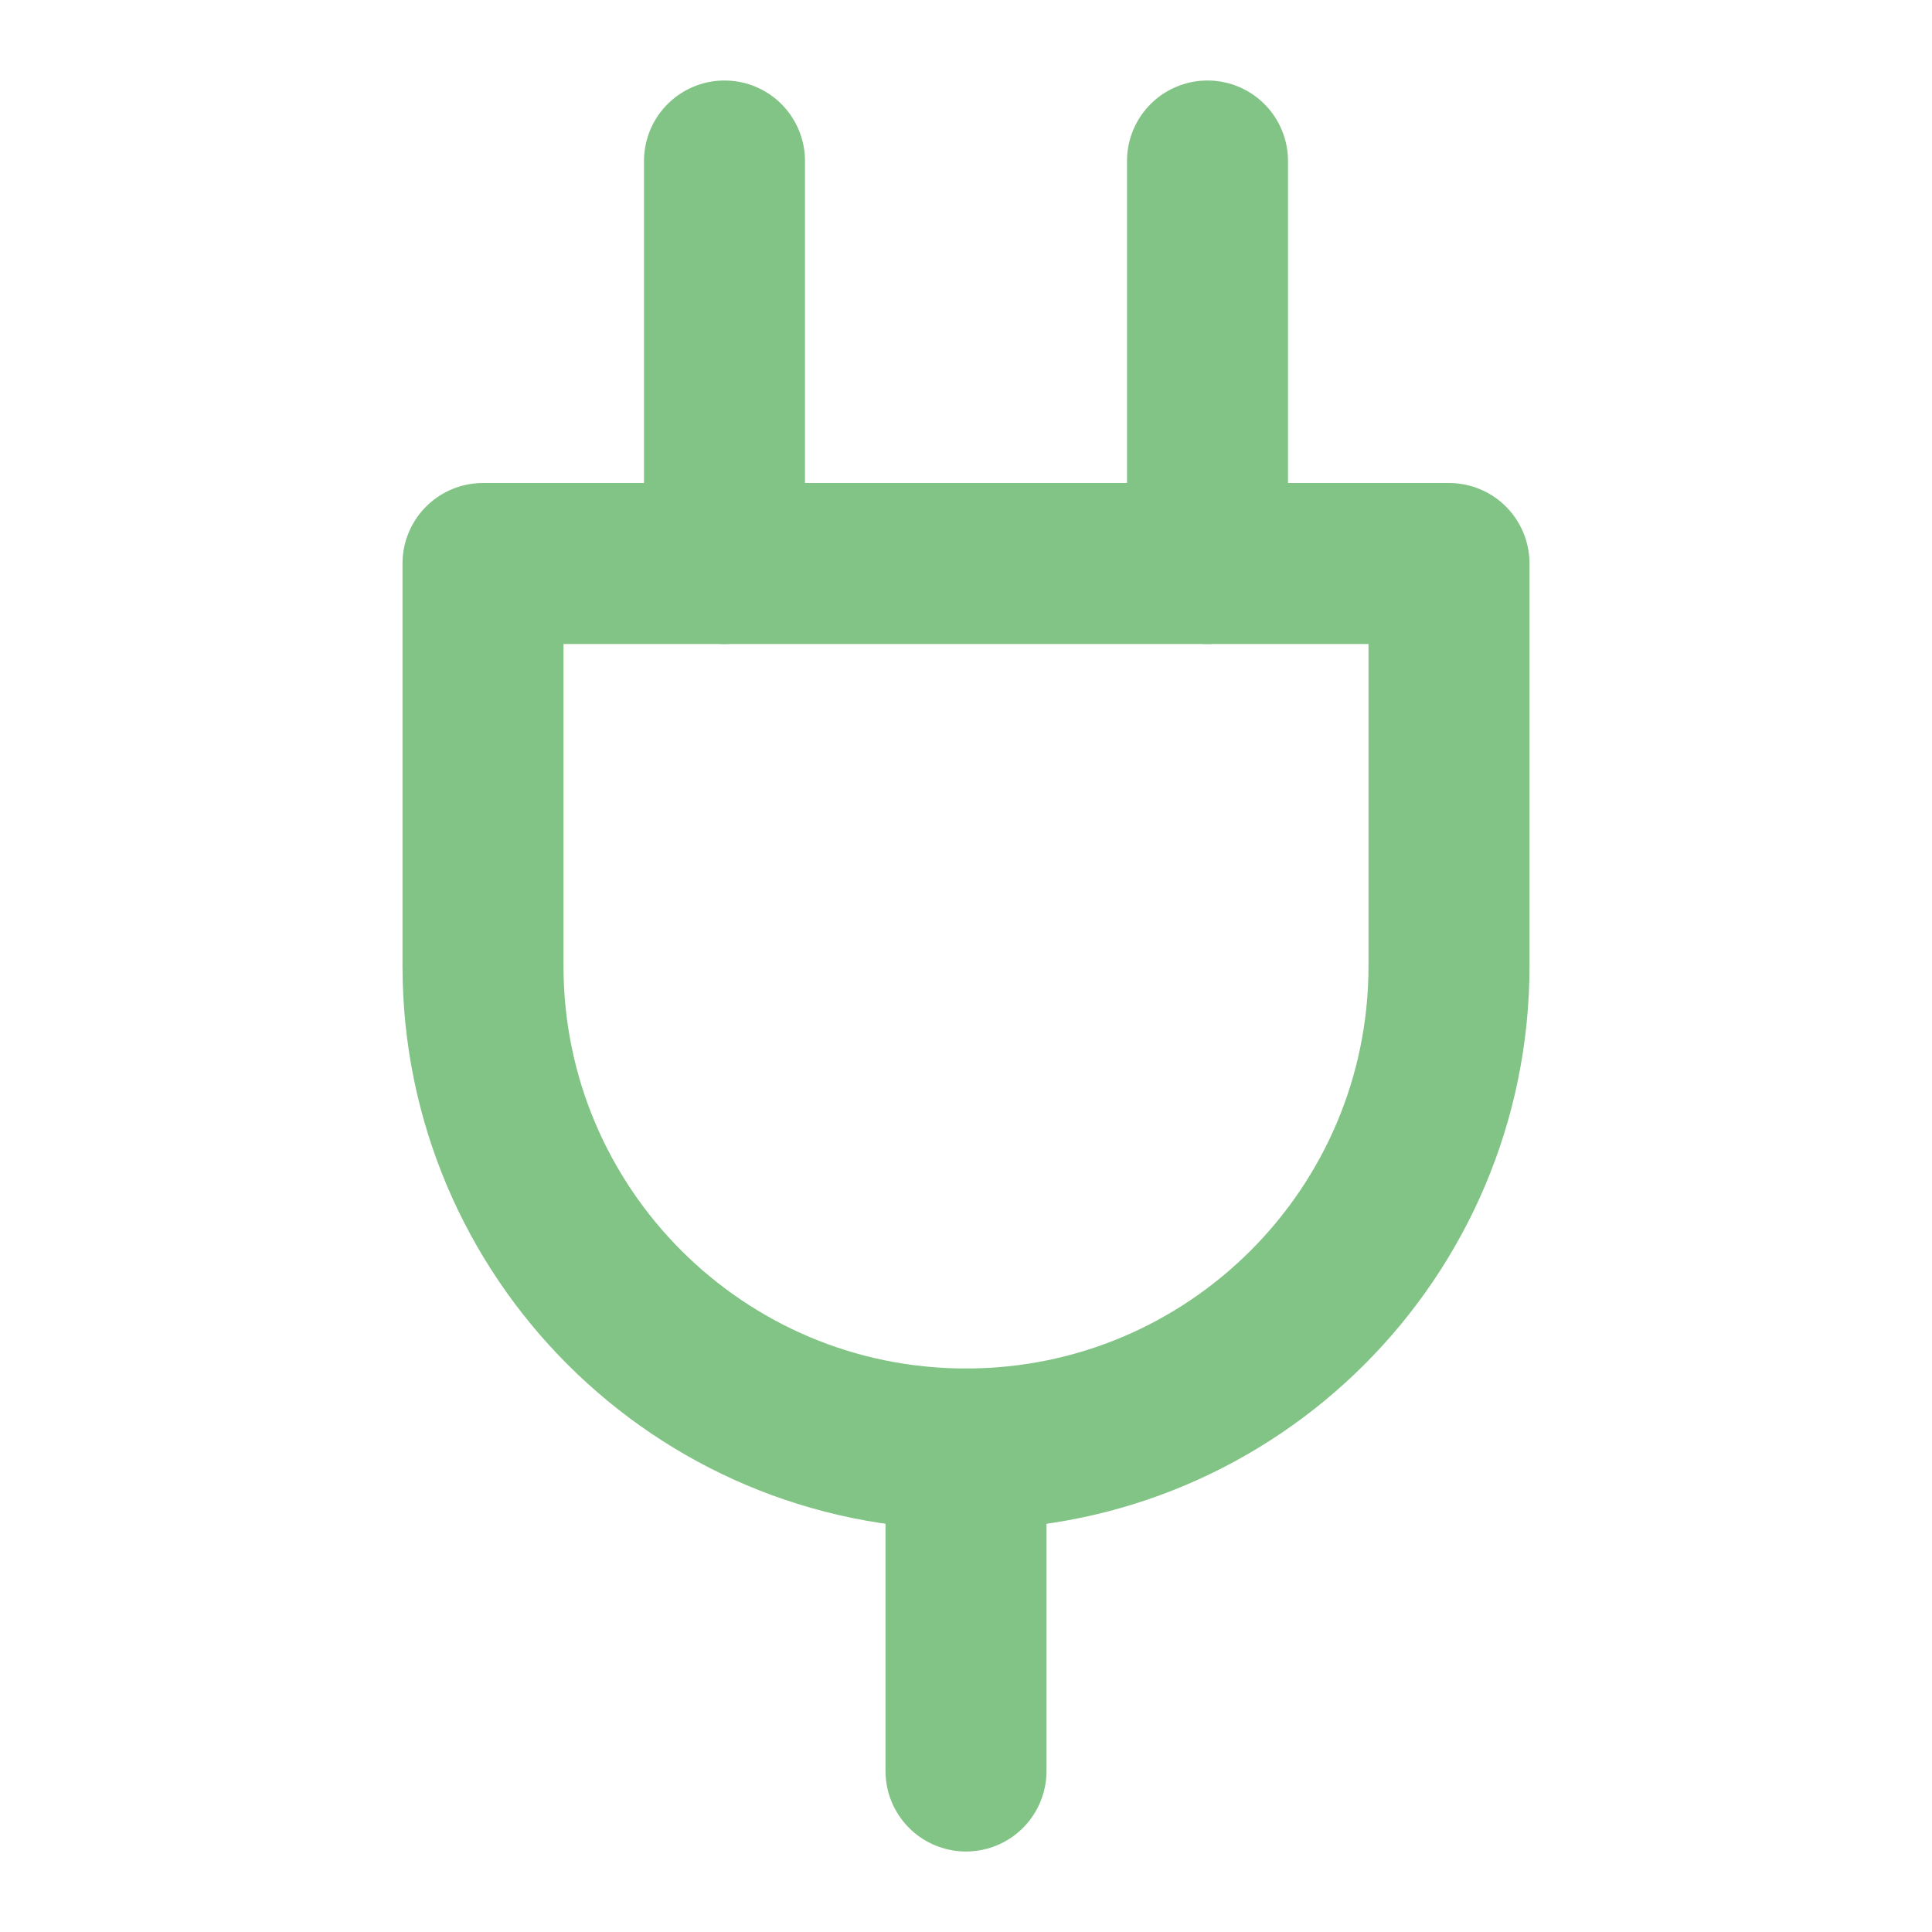 <svg width="24" height="24" viewBox="0 0 24 24" fill="none" xmlns="http://www.w3.org/2000/svg">
<path d="M6 7H18V12C18 15.314 15.314 18 12 18V18C8.686 18 6 15.314 6 12V7Z" stroke="#81c485" stroke-width="2" stroke-linecap="round" stroke-linejoin="round"/>
<line x1="15" y1="2" x2="15" y2="7" stroke="#81c485" stroke-width="2" stroke-linecap="round" stroke-linejoin="round"/>
<path d="M12 18V22" stroke="#81c485" stroke-width="2" stroke-linecap="round" stroke-linejoin="round"/>
<line x1="9" y1="2" x2="9" y2="7" stroke="#81c485" stroke-width="2" stroke-linecap="round" stroke-linejoin="round"/>
</svg>
